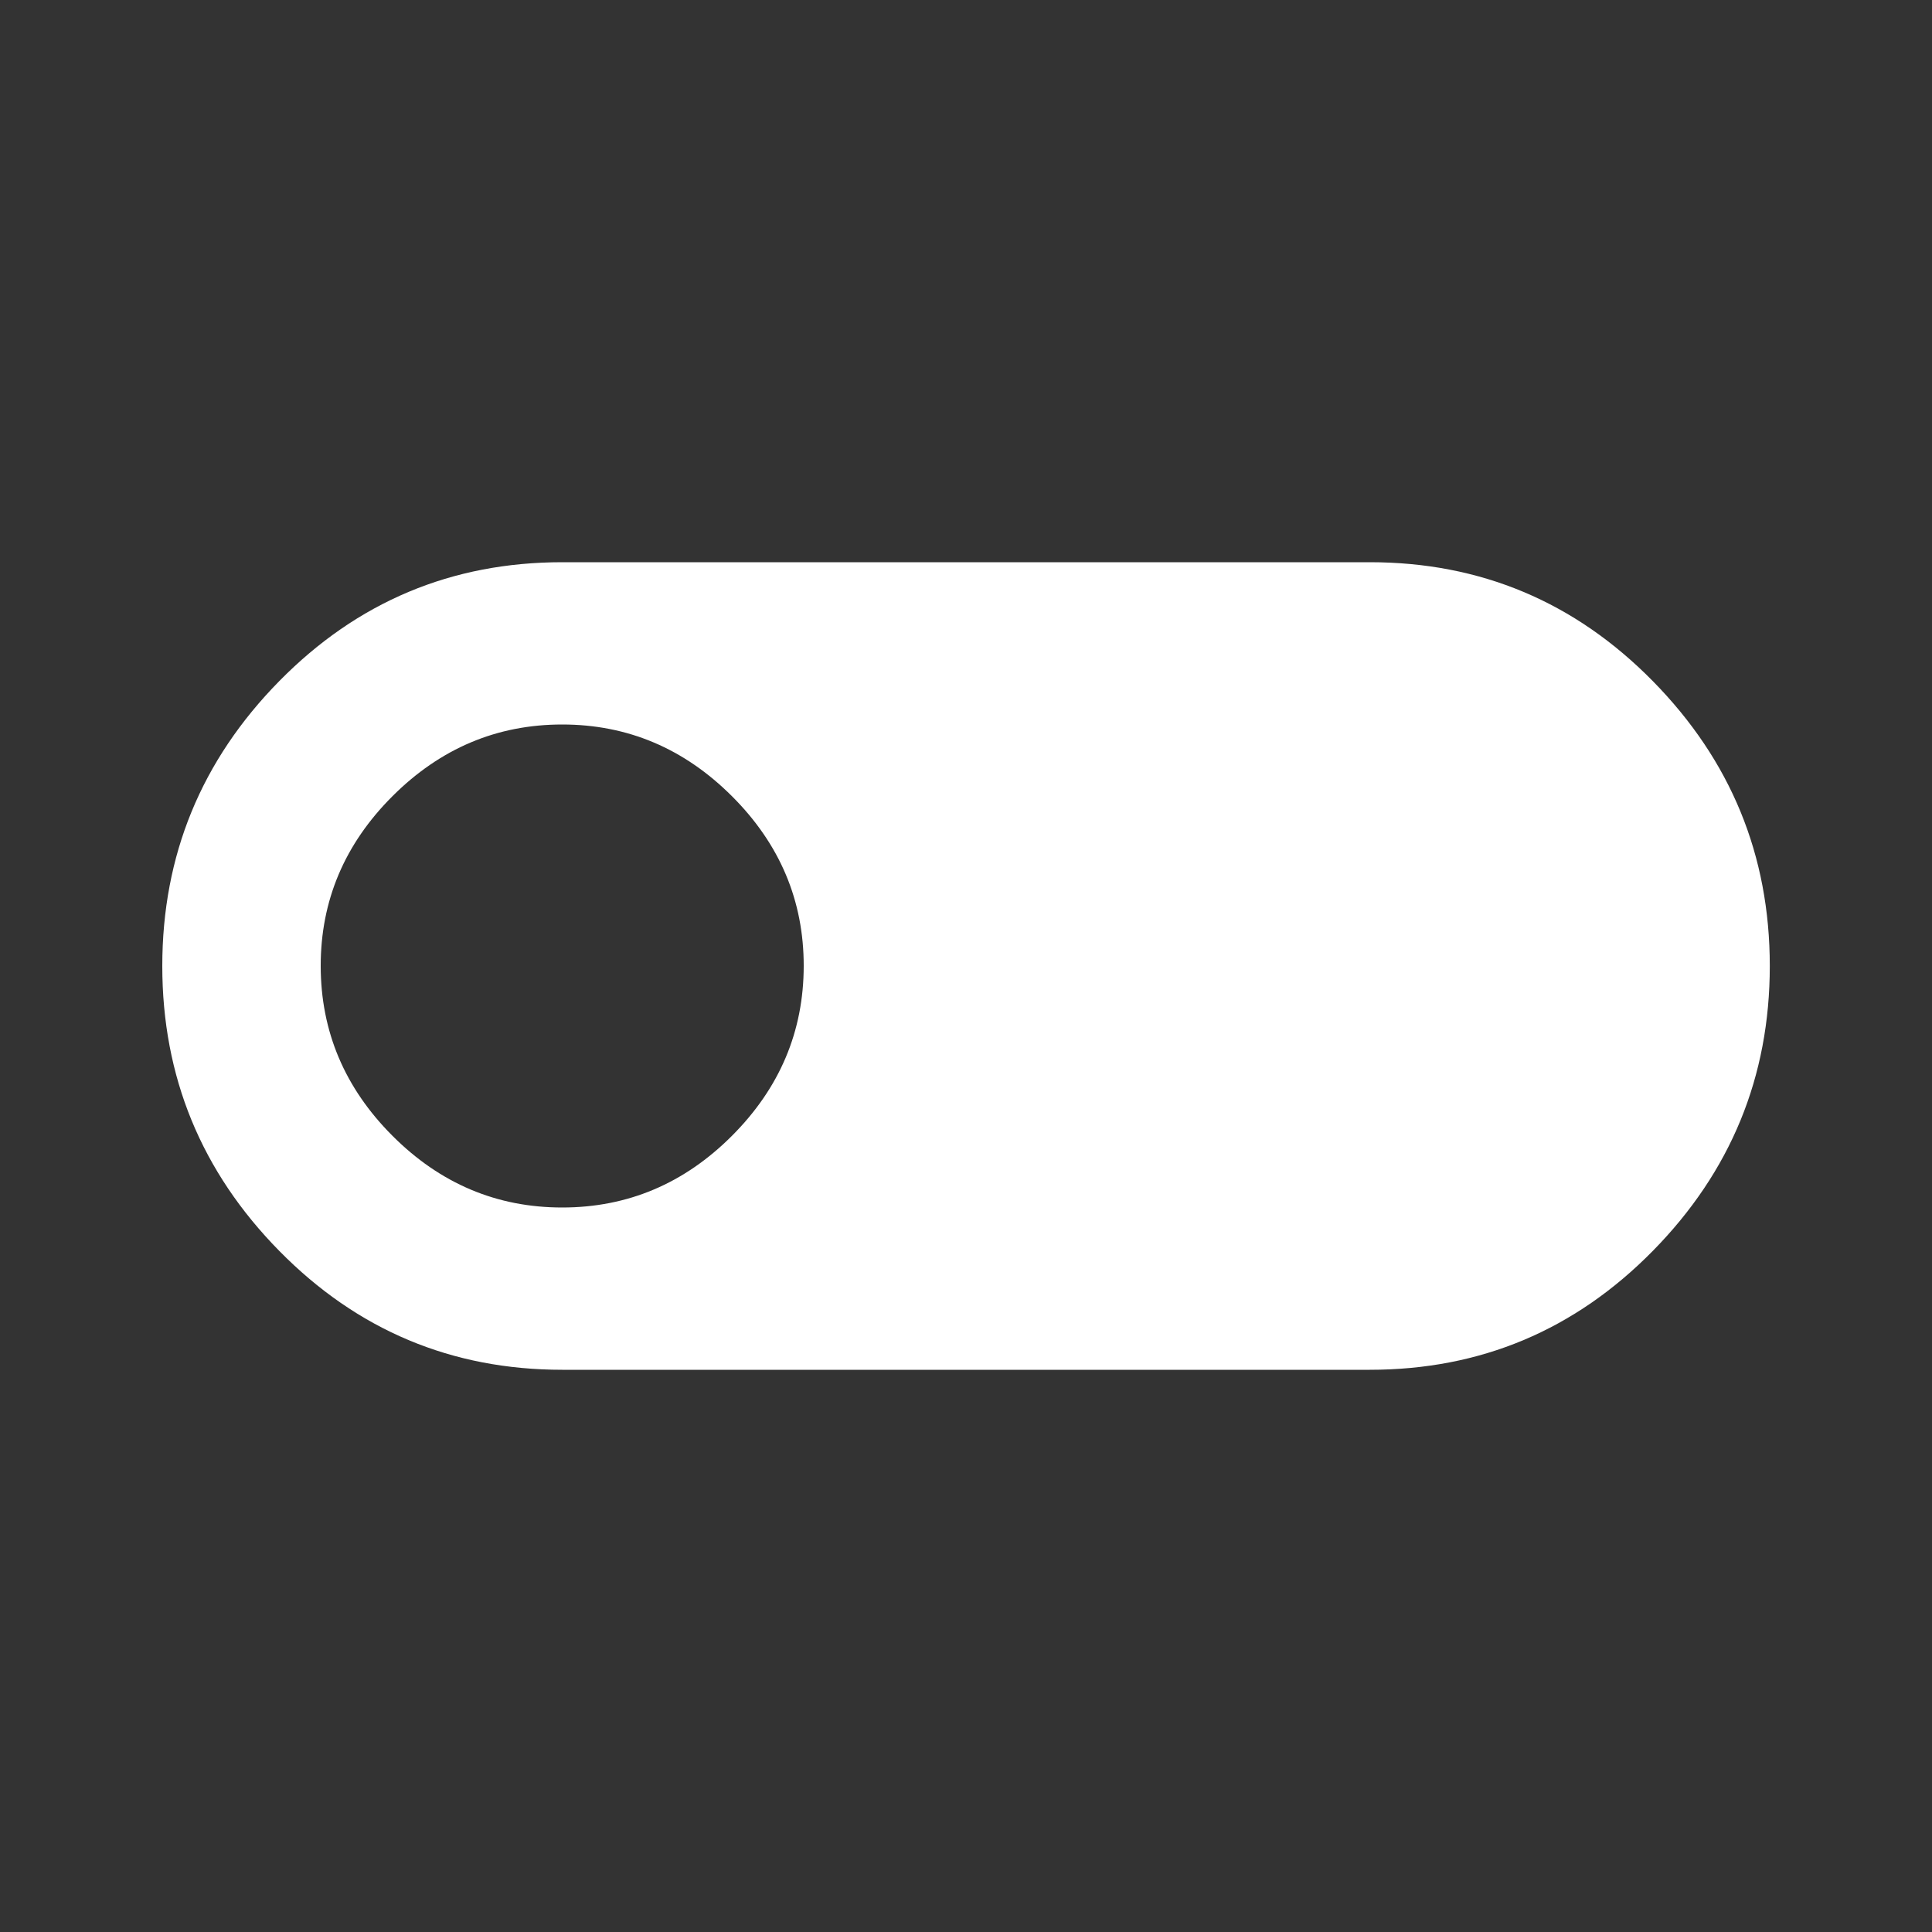 <!-- Generated by IcoMoon.io -->
<svg version="1.1" xmlns="http://www.w3.org/2000/svg" width="24" height="24" viewBox="0 0 24 24">
<rect x="0" y="0" width="24" height="24" fill="#333333" stroke="none"/>
<title>toggle_off</title>
<path fill="#fff" d="M6.984 15q1.219 0 2.109-0.891t0.891-2.109-0.891-2.109-2.109-0.891-2.109 0.891-0.891 2.109 0.891 2.109 2.109 0.891zM17.016 6.984q2.063 0 3.516 1.477t1.453 3.539-1.453 3.539-3.516 1.477h-10.031q-2.063 0-3.516-1.477t-1.453-3.539 1.453-3.539 3.516-1.477h10.031z"></path>
</svg>
